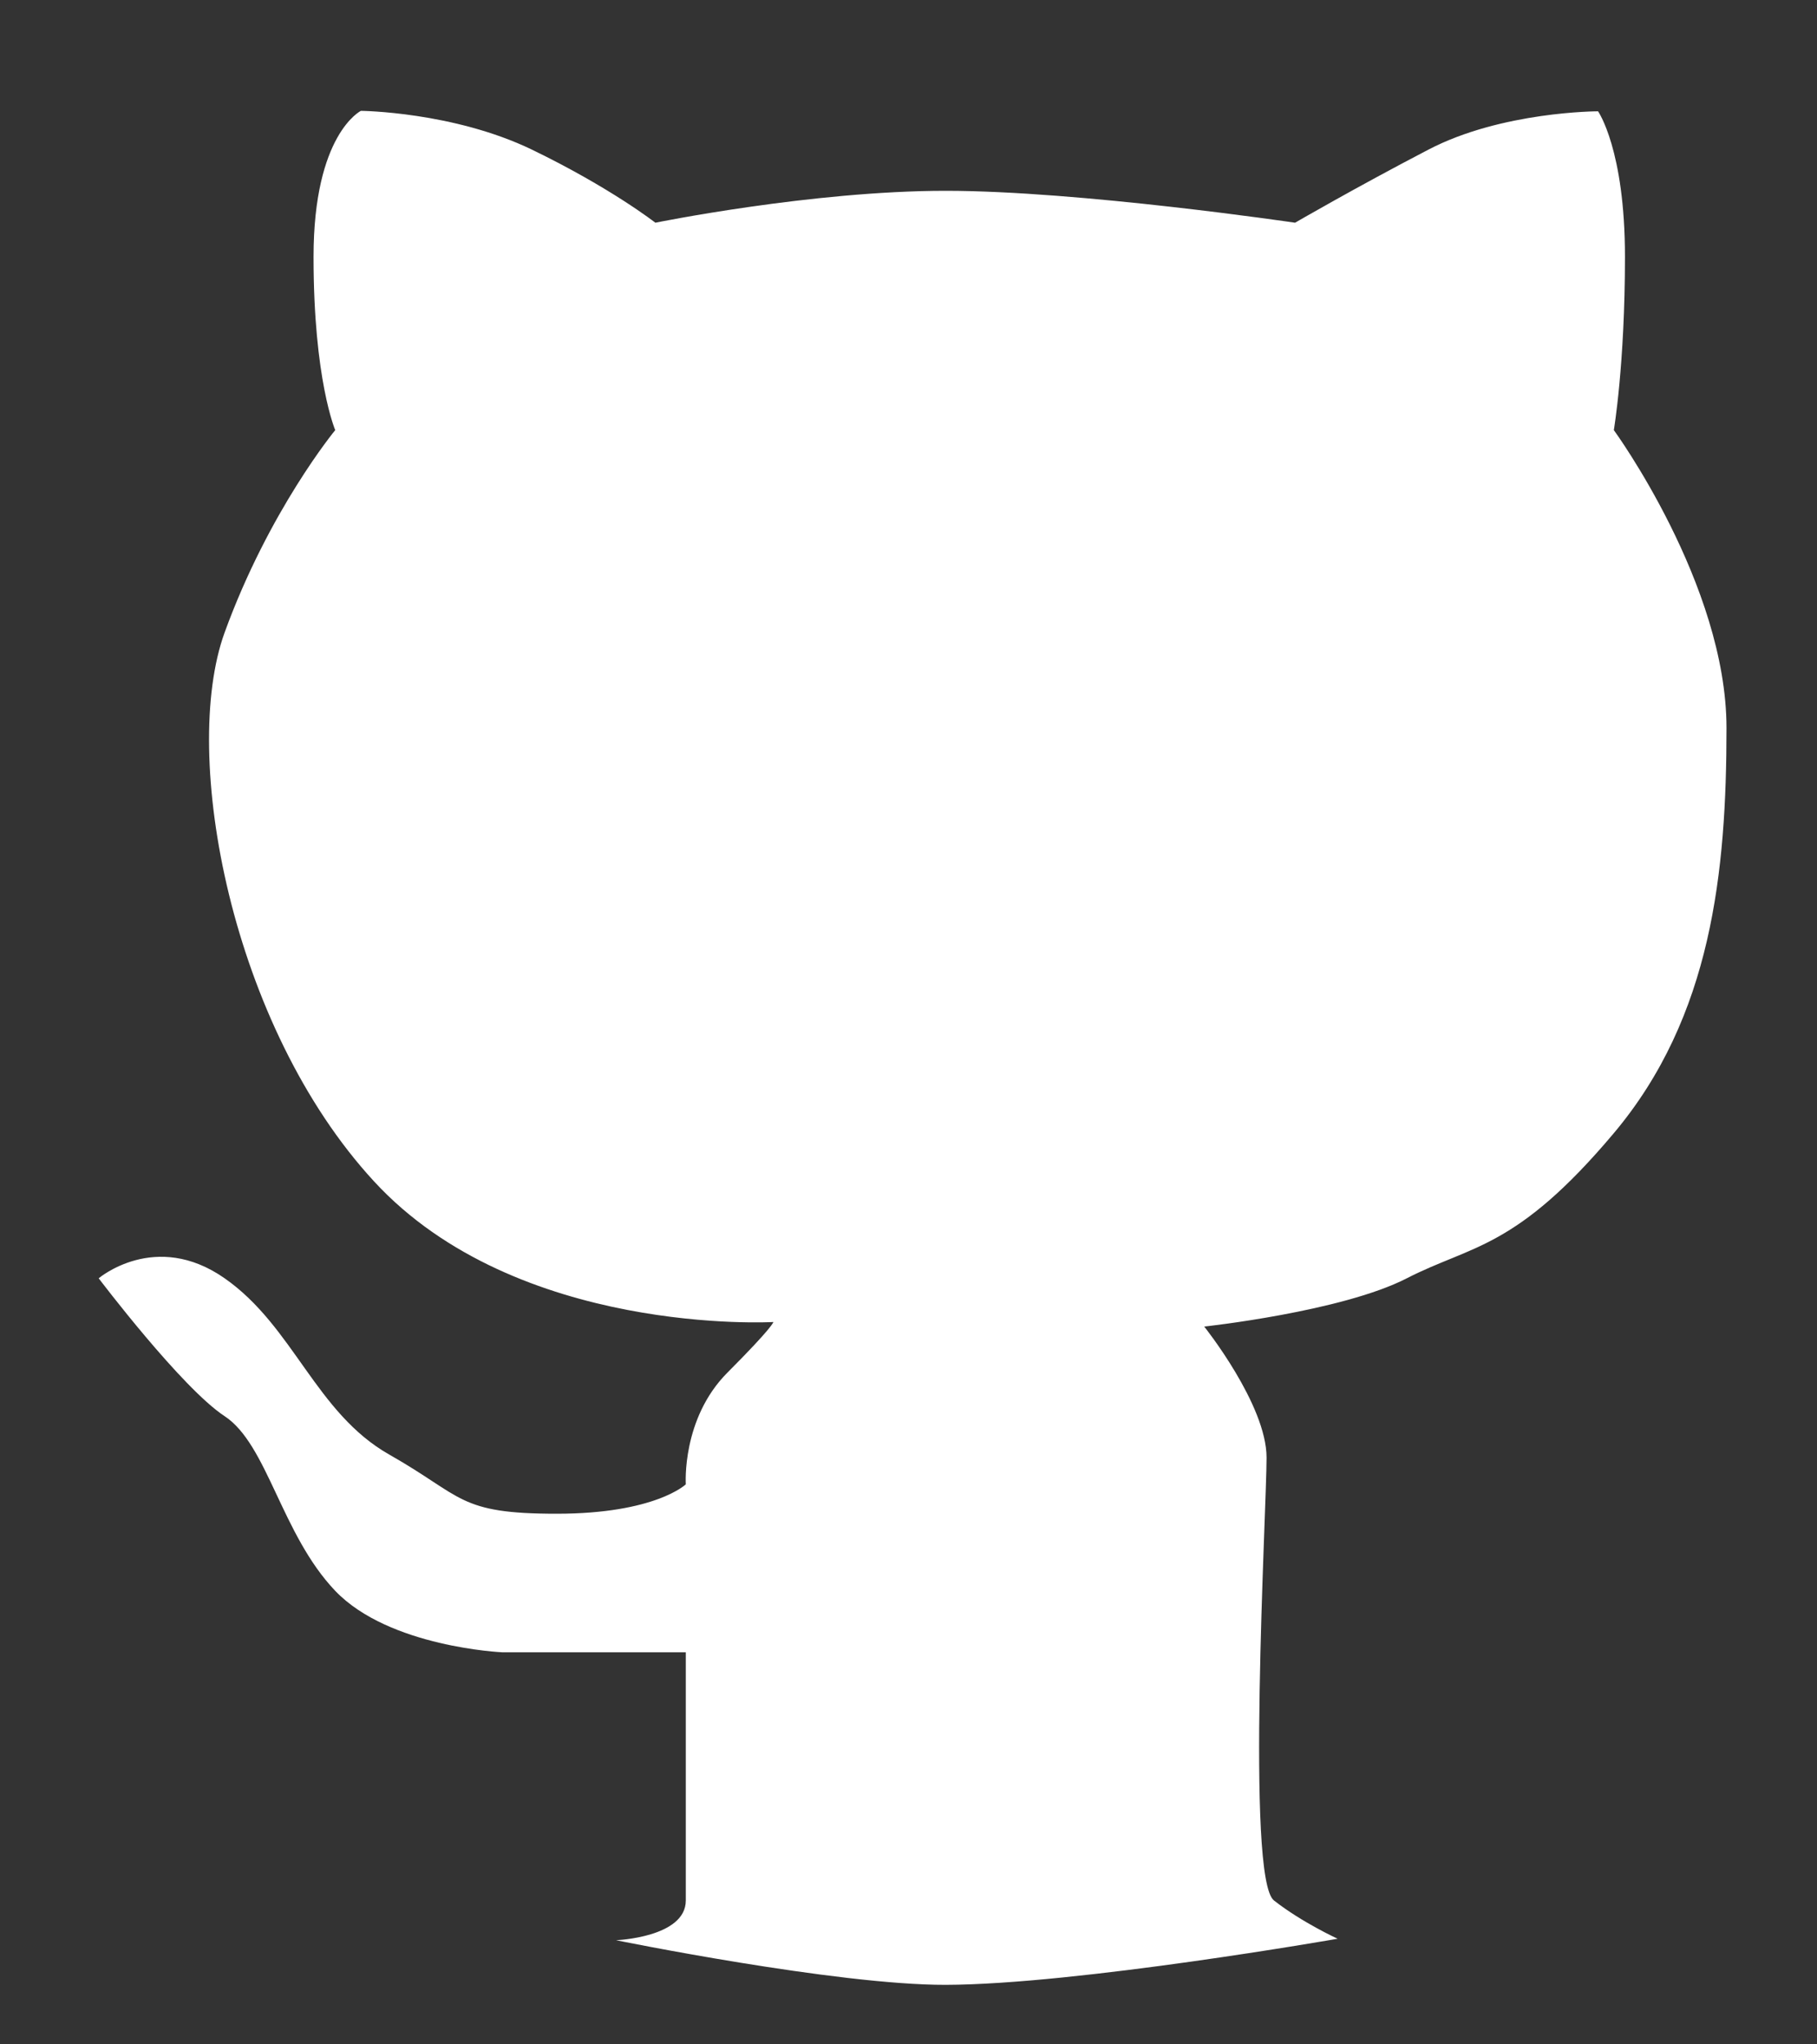 <?xml version="1.0" encoding="UTF-8" standalone="no"?>
<svg width="16px" height="18px" viewBox="0 0 16 18" version="1.1" xmlns="http://www.w3.org/2000/svg" xmlns:xlink="http://www.w3.org/1999/xlink" xmlns:sketch="http://www.bohemiancoding.com/sketch/ns">
    <rect x="0" y="0" width="16" height="18" fill="#333333" stroke="none"/>
    <!-- Generator: Sketch 3.4.2 (15855) - http://www.bohemiancoding.com/sketch -->
    <title>github</title>
    <desc>Created with Sketch.</desc>
    <defs></defs>
    <g id="Page-1" stroke="none" stroke-width="1" fill="none" fill-rule="evenodd" sketch:type="MSPage">
        <path d="M6.81,11.64 C6.81,11.64 4.554,11.769 3.294,10.402 C2.033,9.035 1.587,6.645 1.978,5.569 C2.369,4.493 2.952,3.787 2.952,3.787 C2.952,3.787 2.761,3.345 2.761,2.262 C2.761,1.18 3.178,0.976 3.178,0.976 C3.178,0.976 3.99,0.983 4.683,1.317 C5.376,1.652 5.771,1.961 5.771,1.961 C5.771,1.961 7.149,1.68 8.327,1.68 C9.505,1.68 11.404,1.961 11.404,1.961 C11.404,1.961 11.932,1.654 12.579,1.317 C13.225,0.98 14.072,0.98 14.072,0.98 C14.072,0.98 14.309,1.317 14.309,2.262 C14.309,3.208 14.211,3.787 14.211,3.787 C14.211,3.787 15.203,5.146 15.203,6.41 C15.203,7.674 15.074,8.951 14.211,9.977 C13.348,11.003 12.96,10.961 12.388,11.255 C11.816,11.549 10.604,11.68 10.604,11.68 C10.604,11.68 11.153,12.367 11.153,12.834 C11.153,13.3 10.969,16.537 11.218,16.733 C11.467,16.928 11.779,17.07 11.779,17.07 C11.779,17.07 9.481,17.473 8.327,17.476 C7.363,17.478 5.425,17.083 5.425,17.083 C5.425,17.083 6.039,17.059 6.039,16.733 C6.039,16.406 6.039,14.548 6.039,14.548 L4.424,14.548 C4.424,14.548 3.427,14.504 2.952,14.007 C2.477,13.509 2.356,12.718 1.978,12.469 C1.6,12.221 0.869,11.255 0.869,11.255 C0.869,11.255 1.369,10.829 1.978,11.255 C2.587,11.68 2.779,12.441 3.431,12.809 C4.082,13.178 4.032,13.328 4.901,13.328 C5.771,13.328 6.039,13.069 6.039,13.069 C6.039,13.069 6.001,12.491 6.406,12.085 C6.81,11.68 6.81,11.64 6.81,11.64 Z" id="github" fill="#FFFFFF" sketch:type="MSShapeGroup"></path>
    </g>
</svg>